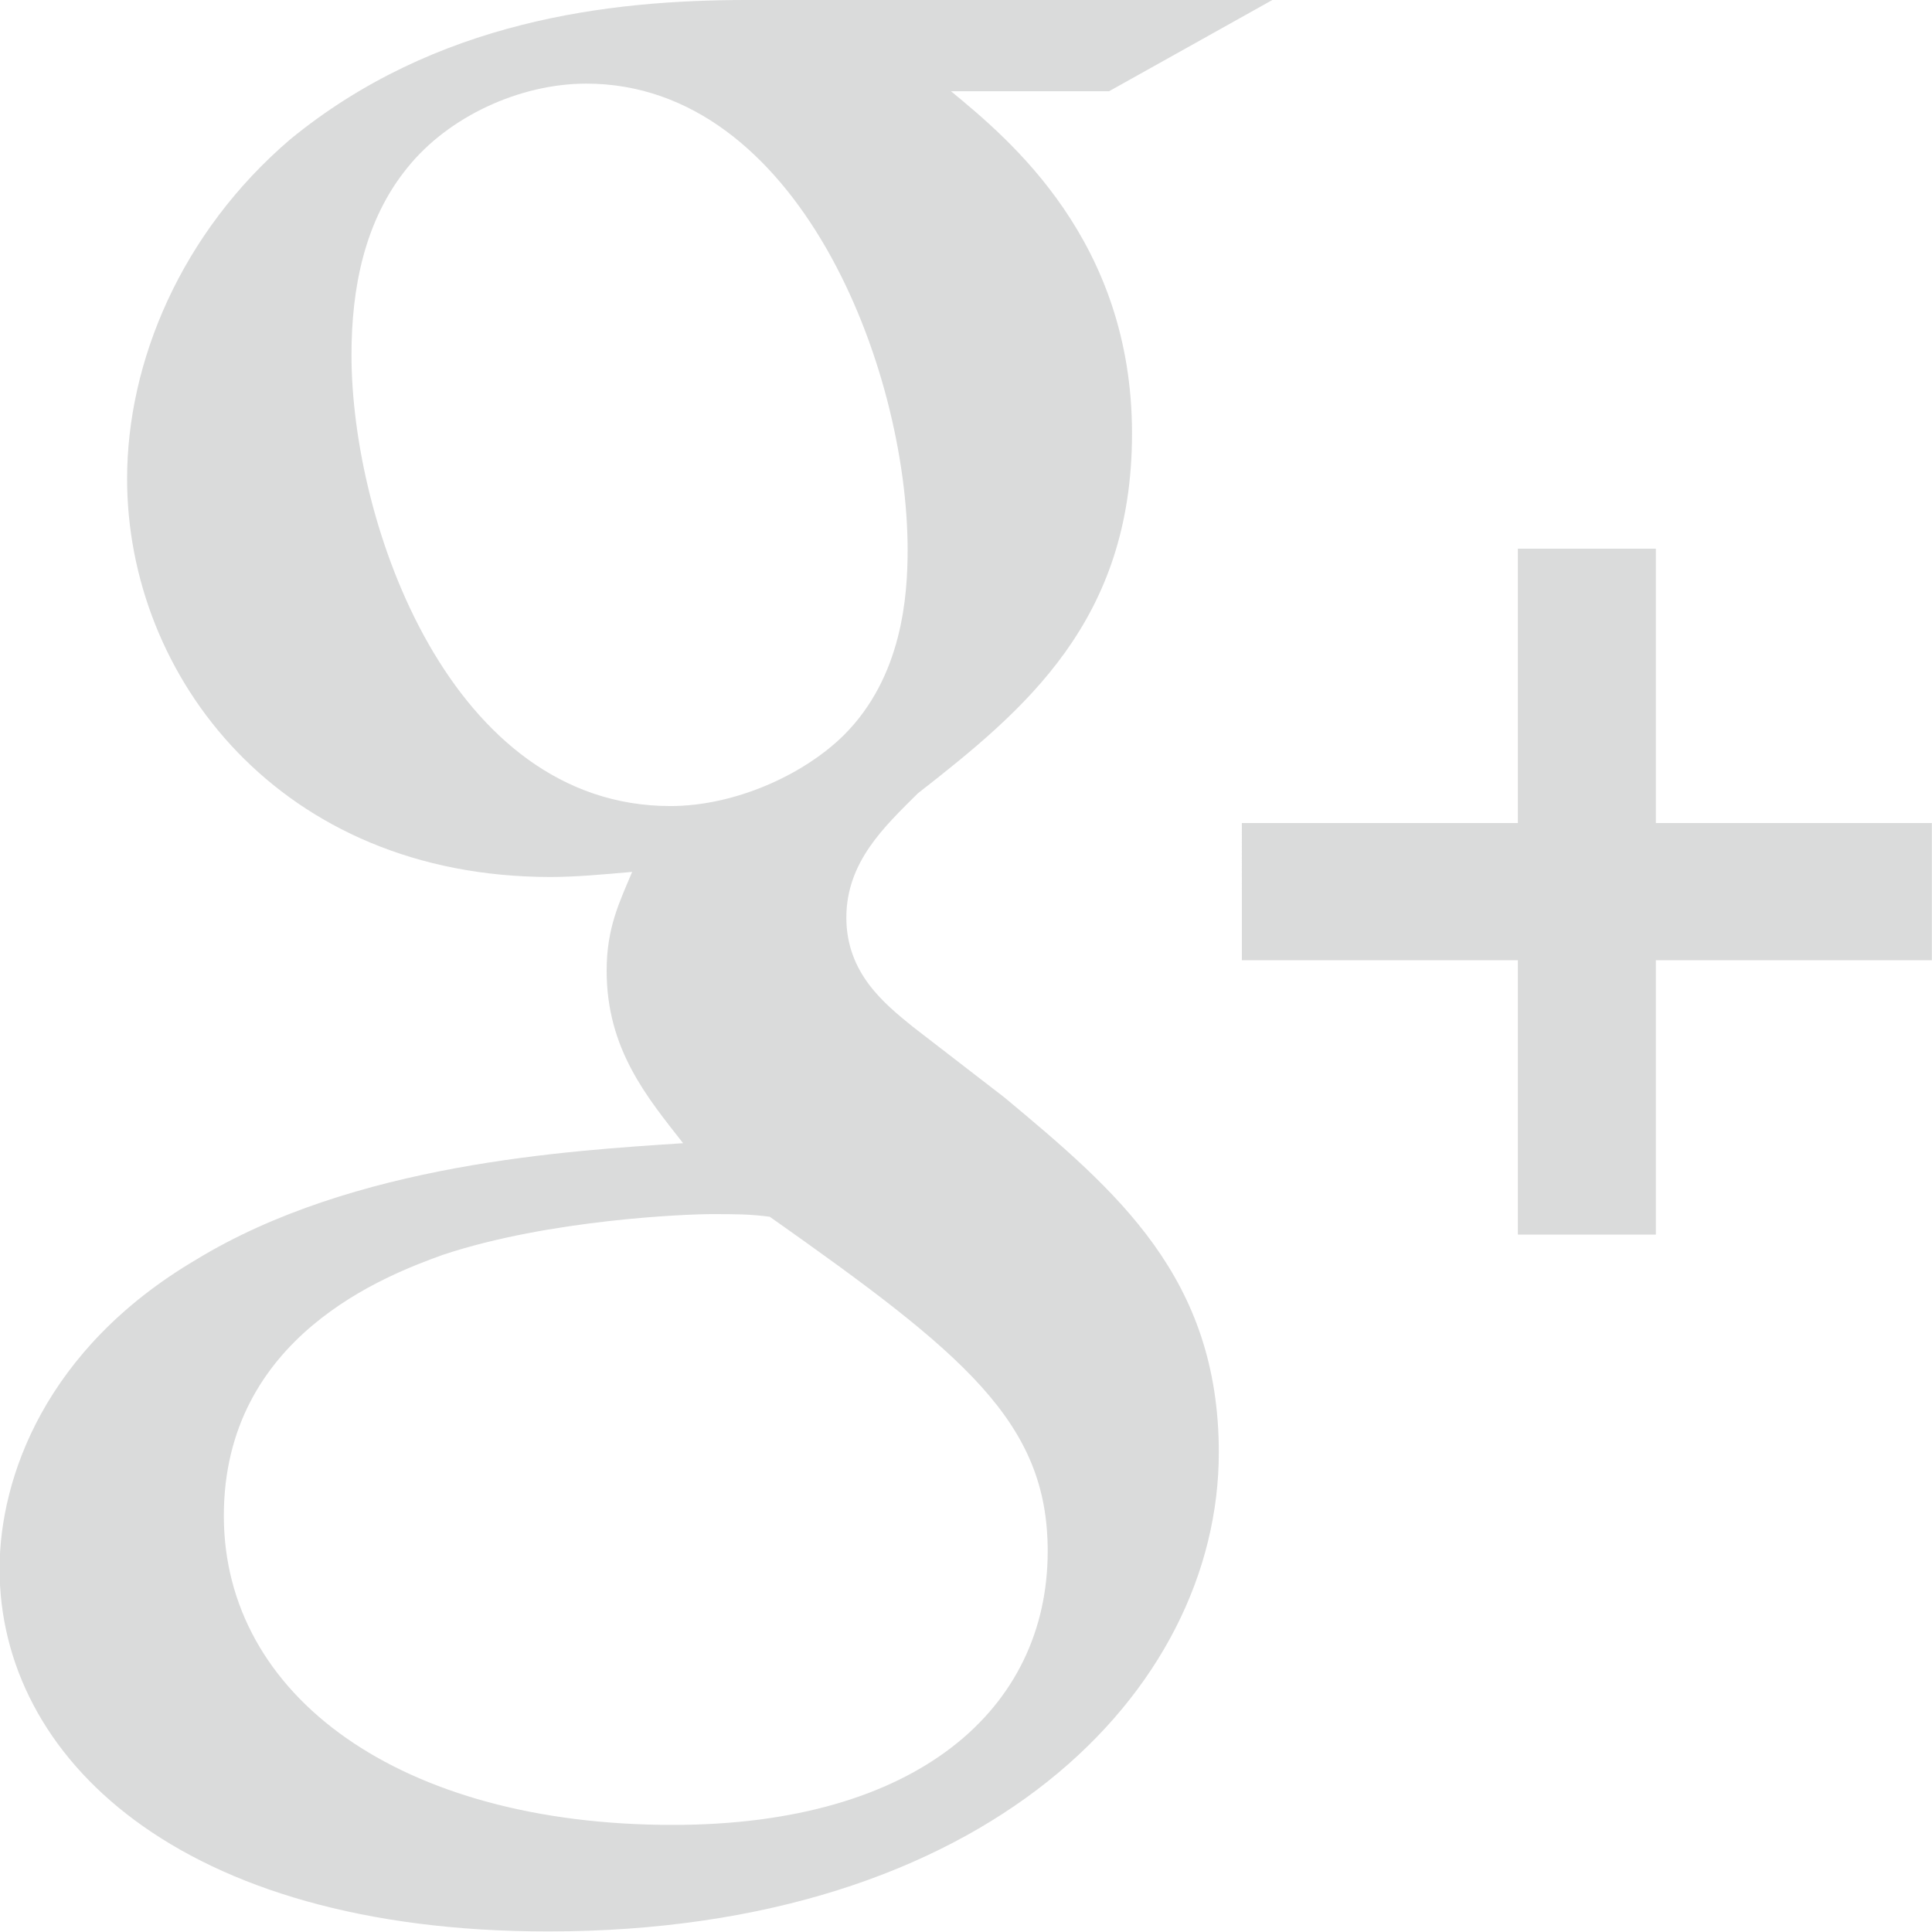 <?xml version="1.0" encoding="utf-8"?>
<!-- Generator: Adobe Illustrator 17.0.0, SVG Export Plug-In . SVG Version: 6.00 Build 0)  -->
<!DOCTYPE svg PUBLIC "-//W3C//DTD SVG 1.1//EN" "http://www.w3.org/Graphics/SVG/1.1/DTD/svg11.dtd">
<svg version="1.1" id="Layer_1" xmlns="http://www.w3.org/2000/svg" xmlns:xlink="http://www.w3.org/1999/xlink" x="0px" y="0px"
	 width="14px" height="14px" viewBox="0 0 14 14" enable-background="new 0 0 14 14" xml:space="preserve">
<path opacity="0.3" fill="#838587" d="M6.115,5.327c0.424-0.423,0.462-1.011,0.462-1.342c0-1.322-0.795-3.379-2.329-3.379
	c-0.481,0-0.998,0.239-1.294,0.607C2.639,1.598,2.547,2.094,2.547,2.572c0,1.23,0.721,3.269,2.311,3.269
	C5.319,5.841,5.818,5.62,6.115,5.327L6.115,5.327z M5.578,8.817C5.43,8.798,5.338,8.798,5.153,8.798
	c-0.167,0-1.165,0.037-1.941,0.294c-0.407,0.147-1.59,0.588-1.59,1.892c0,1.304,1.275,2.24,3.253,2.24
	c1.775,0,2.717-0.844,2.717-1.983C7.593,10.304,6.983,9.808,5.578,8.817L5.578,8.817z M10.999,6.958h-2V5.964h2V3.976h1v1.988h2
	v0.994h-2v1.988h-1V6.958z M6.891,0.661c0.425,0.35,1.312,1.084,1.312,2.48c0,1.359-0.776,2.002-1.552,2.608
	c-0.24,0.239-0.518,0.496-0.518,0.9s0.277,0.625,0.48,0.79l0.666,0.514c0.814,0.679,1.553,1.304,1.553,2.572
	c0,1.726-1.682,3.471-4.861,3.471c-2.68,0-3.974-1.268-3.974-2.627c0-0.662,0.333-1.598,1.424-2.241
	C2.566,8.43,4.119,8.339,4.95,8.284c-0.259-0.331-0.554-0.68-0.554-1.249c0-0.312,0.092-0.496,0.185-0.717
	C4.377,6.336,4.174,6.355,3.989,6.355c-1.959,0-3.068-1.452-3.068-2.885c0-0.844,0.388-1.782,1.183-2.461
	C3.157,0.147,4.414,0,5.412,0H9.22L8.037,0.661H6.891L6.891,0.661z"/>
</svg>
